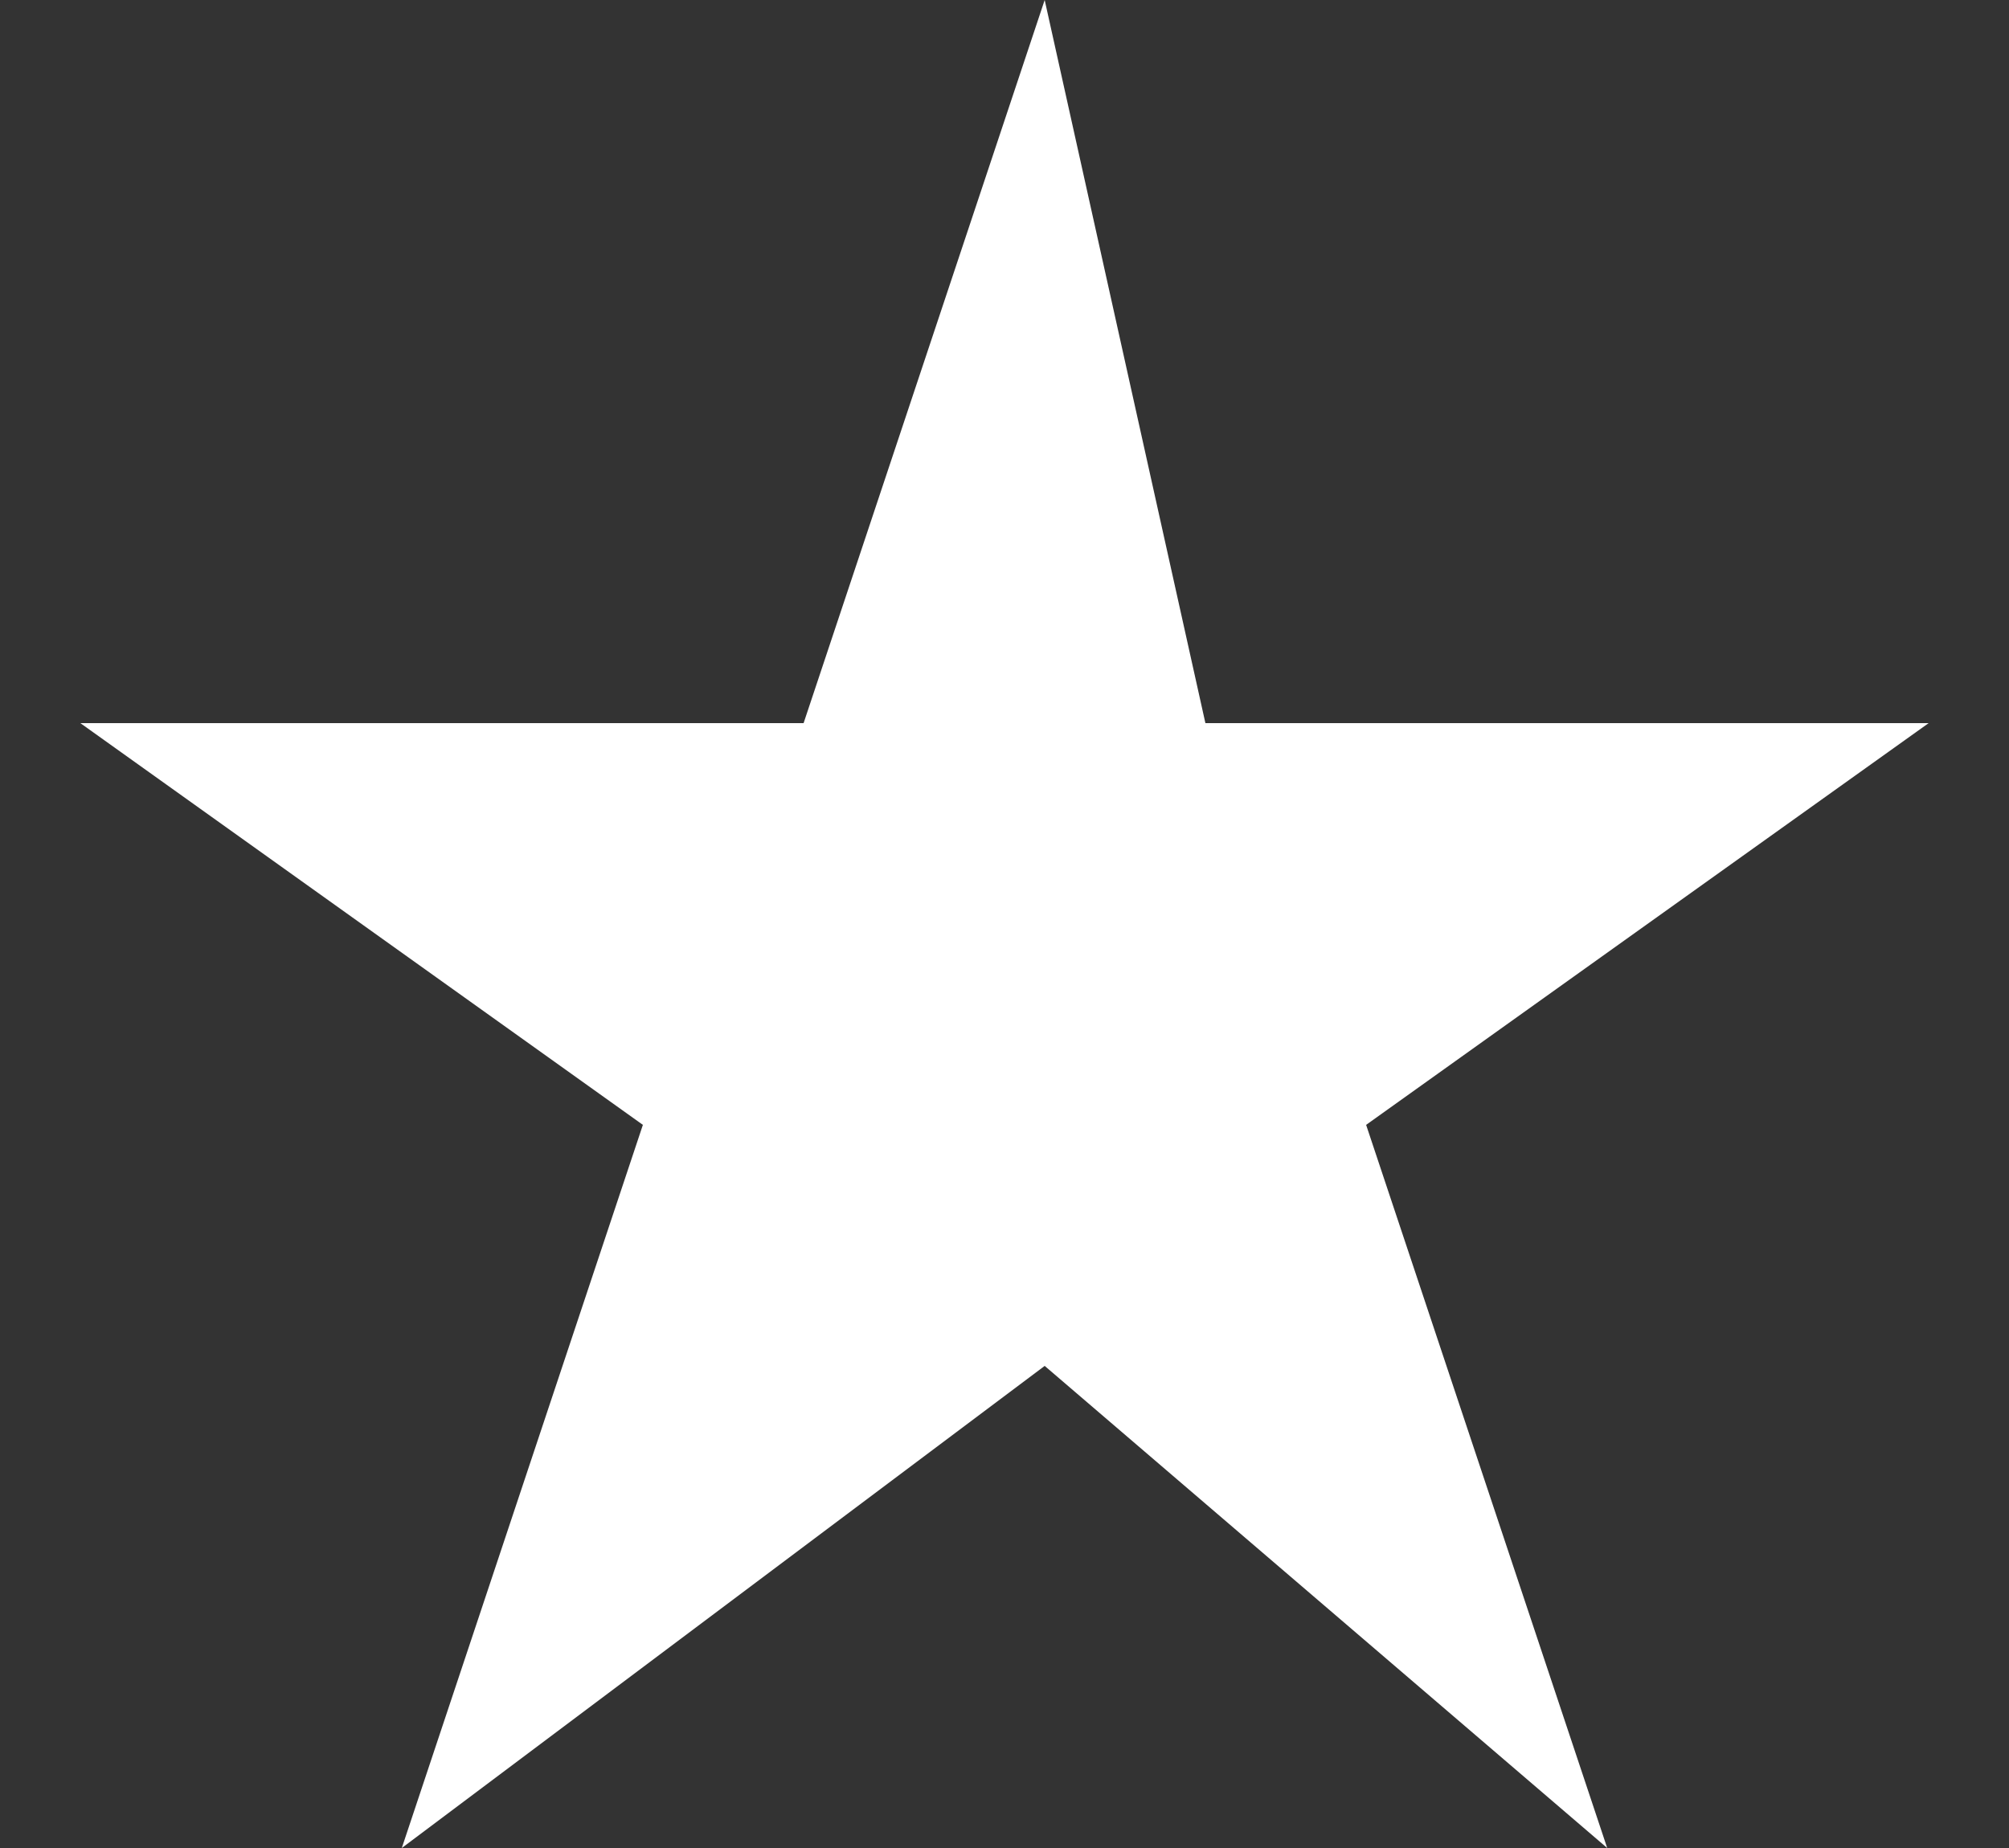 <svg width="25" height="23" fill="none" xmlns="http://www.w3.org/2000/svg"><rect width="100%" height="100%" fill="#333333" stroke="none"/><path d="M13 0l2 9h9l-7 5 3 9-7-6-8 6 3-9-7-5h9l3-9z" fill="#fff"/></svg>